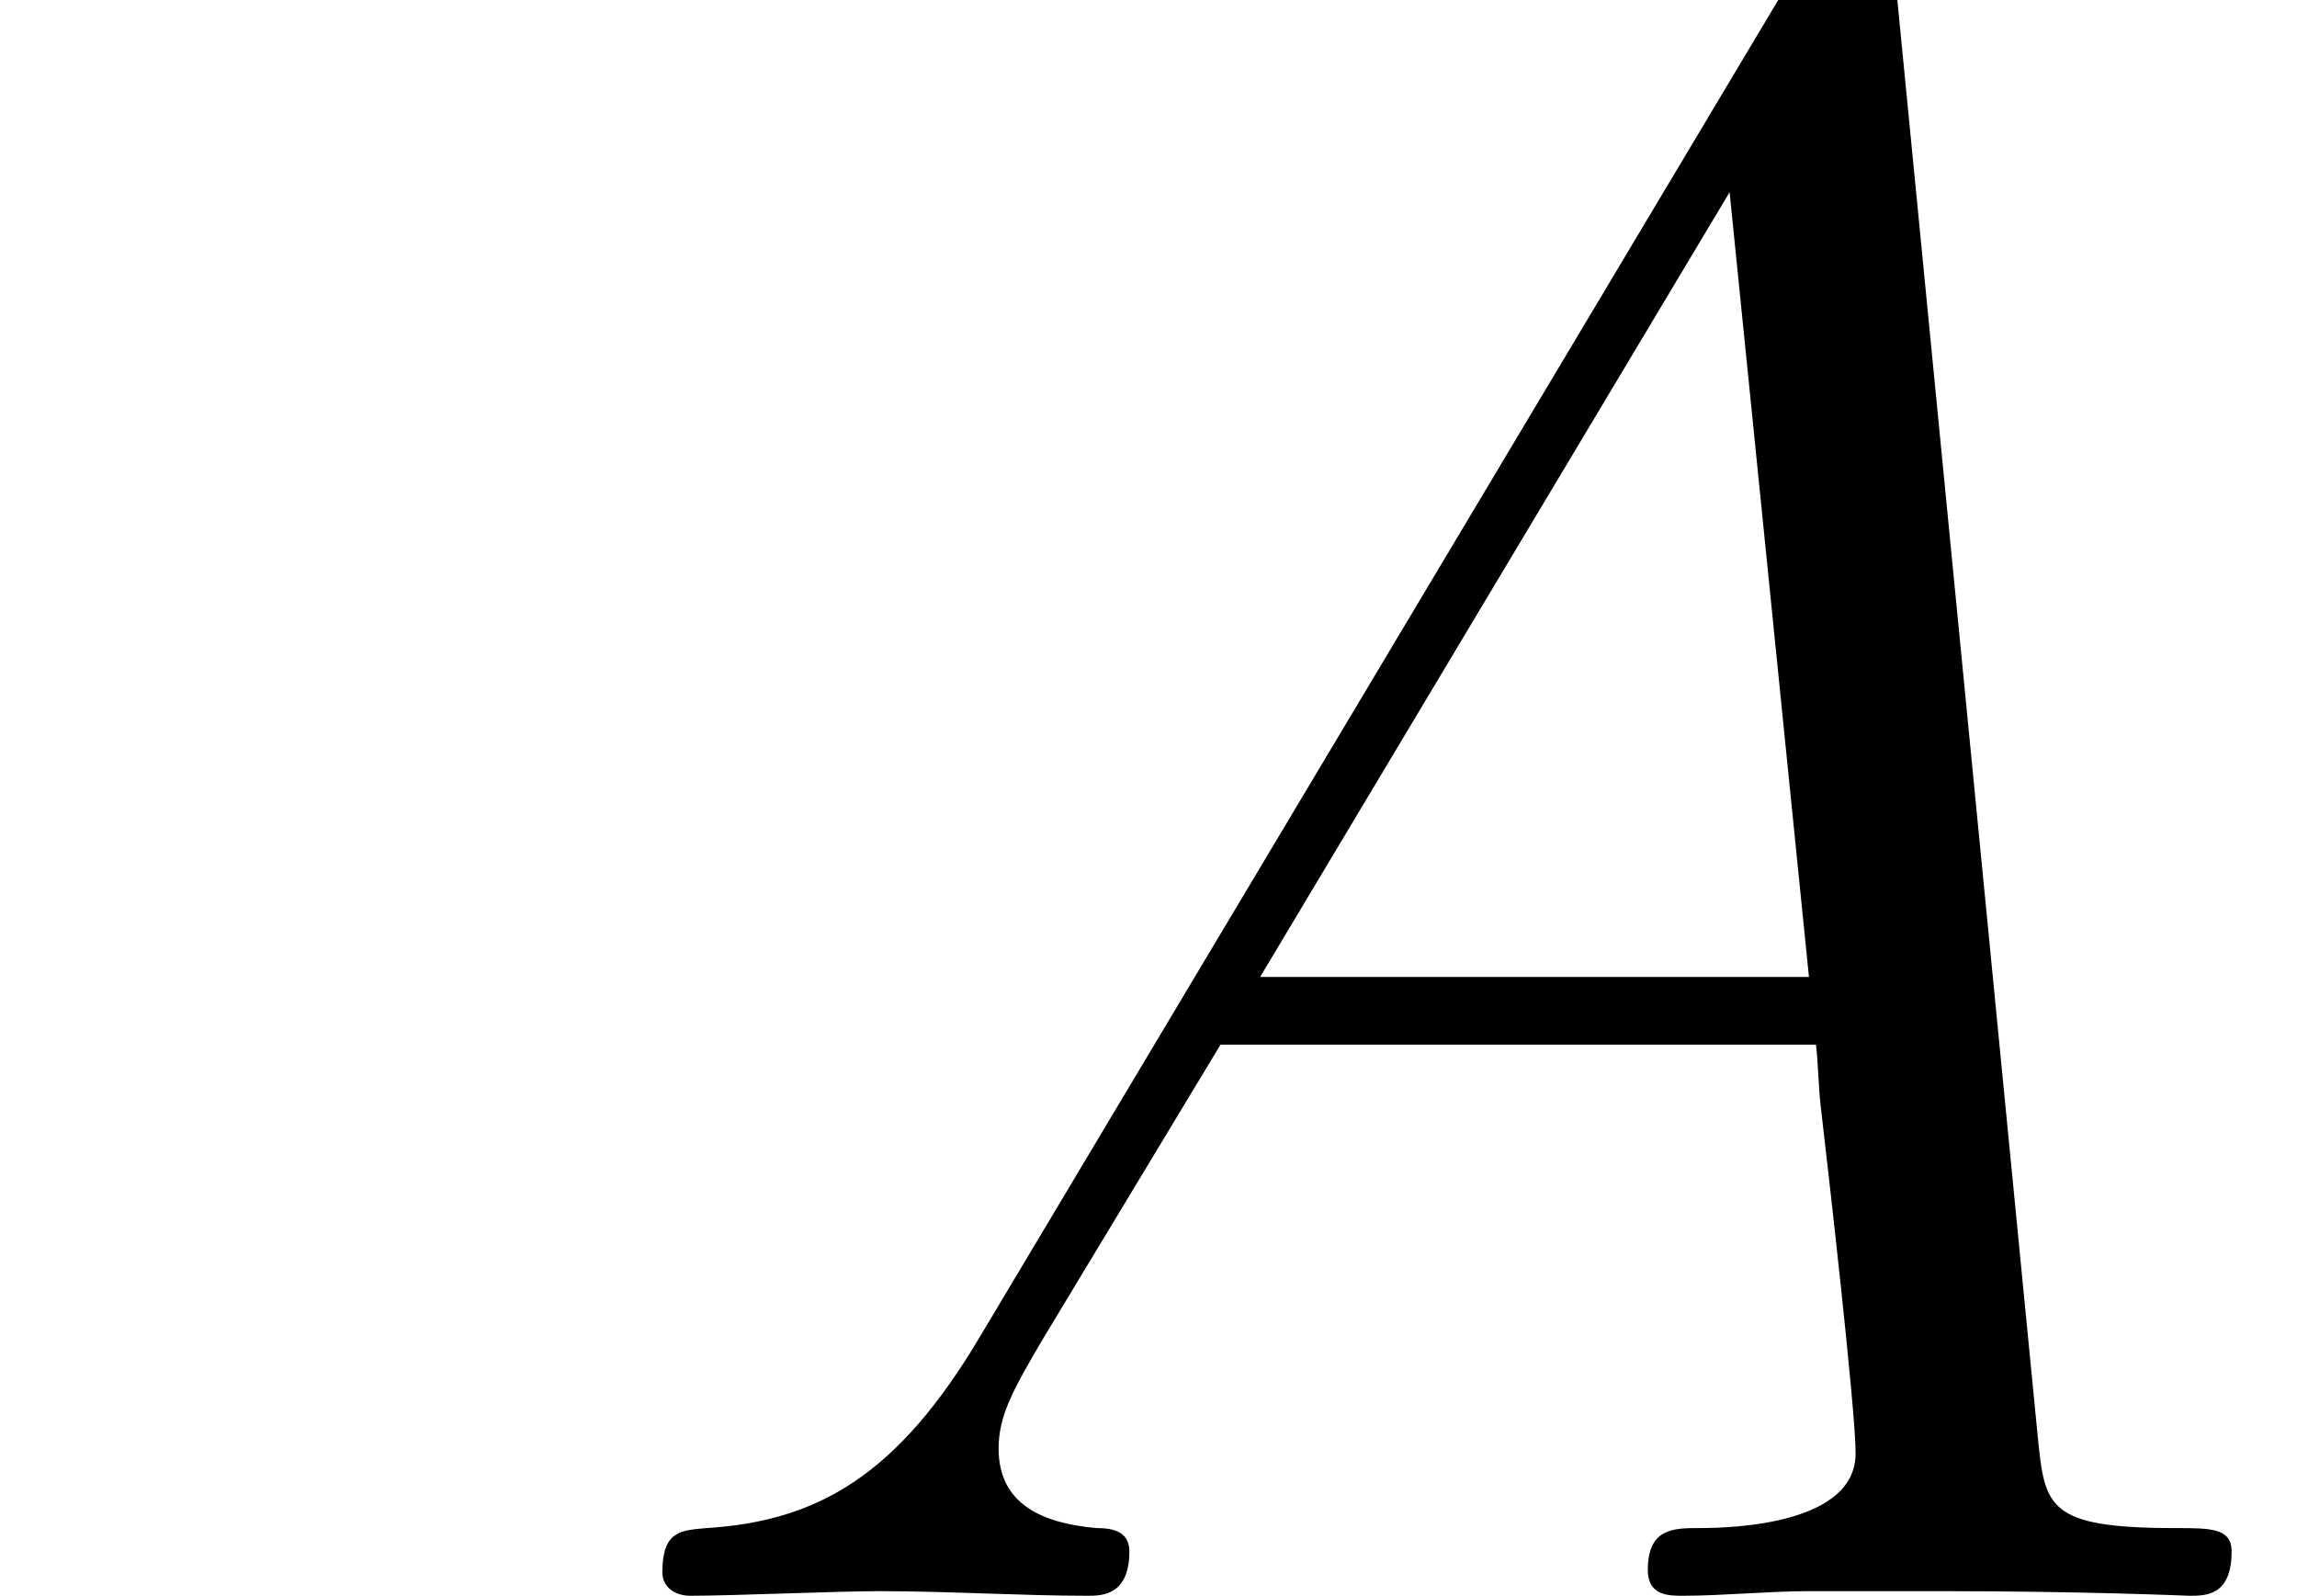 <ns0:svg xmlns:ns0="http://www.w3.org/2000/svg" xmlns:ns1="http://www.w3.org/1999/xlink" height="11.764pt" version="1.1" viewBox="23.686 62.956 16.934 11.764" width="16.934pt" watch_lated_md:baseline="-7.105427357601002e-15" xmlns:watch_lated_md="https://github.com/Quansight/pearu-sandbox/latex_in_markdown/">
<ns0:defs>
<ns0:path d="M2.927 -1.911C2.324 -0.895 1.739 -0.551 0.912 -0.499C0.723 -0.482 0.585 -0.482 0.585 -0.172C0.585 -0.069 0.671 0 0.792 0C1.102 0 1.876 -0.034 2.186 -0.034C2.686 -0.034 3.236 0 3.719 0C3.822 0 4.028 0 4.028 -0.327C4.028 -0.482 3.891 -0.499 3.787 -0.499C3.391 -0.534 3.064 -0.671 3.064 -1.085C3.064 -1.326 3.168 -1.515 3.391 -1.894L4.7 -4.063H9.09C9.107 -3.908 9.107 -3.77 9.124 -3.615C9.176 -3.168 9.382 -1.377 9.382 -1.05C9.382 -0.534 8.504 -0.499 8.229 -0.499C8.04 -0.499 7.85 -0.499 7.85 -0.189C7.85 0 8.005 0 8.108 0C8.401 0 8.745 -0.034 9.038 -0.034H10.019C11.069 -0.034 11.827 0 11.844 0C11.965 0 12.154 0 12.154 -0.327C12.154 -0.499 11.999 -0.499 11.741 -0.499C10.794 -0.499 10.777 -0.654 10.725 -1.171L9.675 -11.913C9.641 -12.257 9.572 -12.292 9.382 -12.292C9.21 -12.292 9.107 -12.257 8.952 -11.999L2.927 -1.911ZM4.992 -4.562L8.453 -10.347L9.038 -4.562H4.992Z" id="g0-65" />
<ns0:path d="M2.858 -0.706C2.858 -1.136 2.513 -1.412 2.152 -1.412C1.808 -1.412 1.446 -1.136 1.446 -0.706S1.79 0 2.152 0C2.496 0 2.858 -0.275 2.858 -0.706Z" id="g1-46" />
</ns0:defs>
<ns0:g id="page1">
<ns0:use x="27.984" ns1:href="#g0-65" y="74.72" />
</ns0:g>
</ns0:svg>
